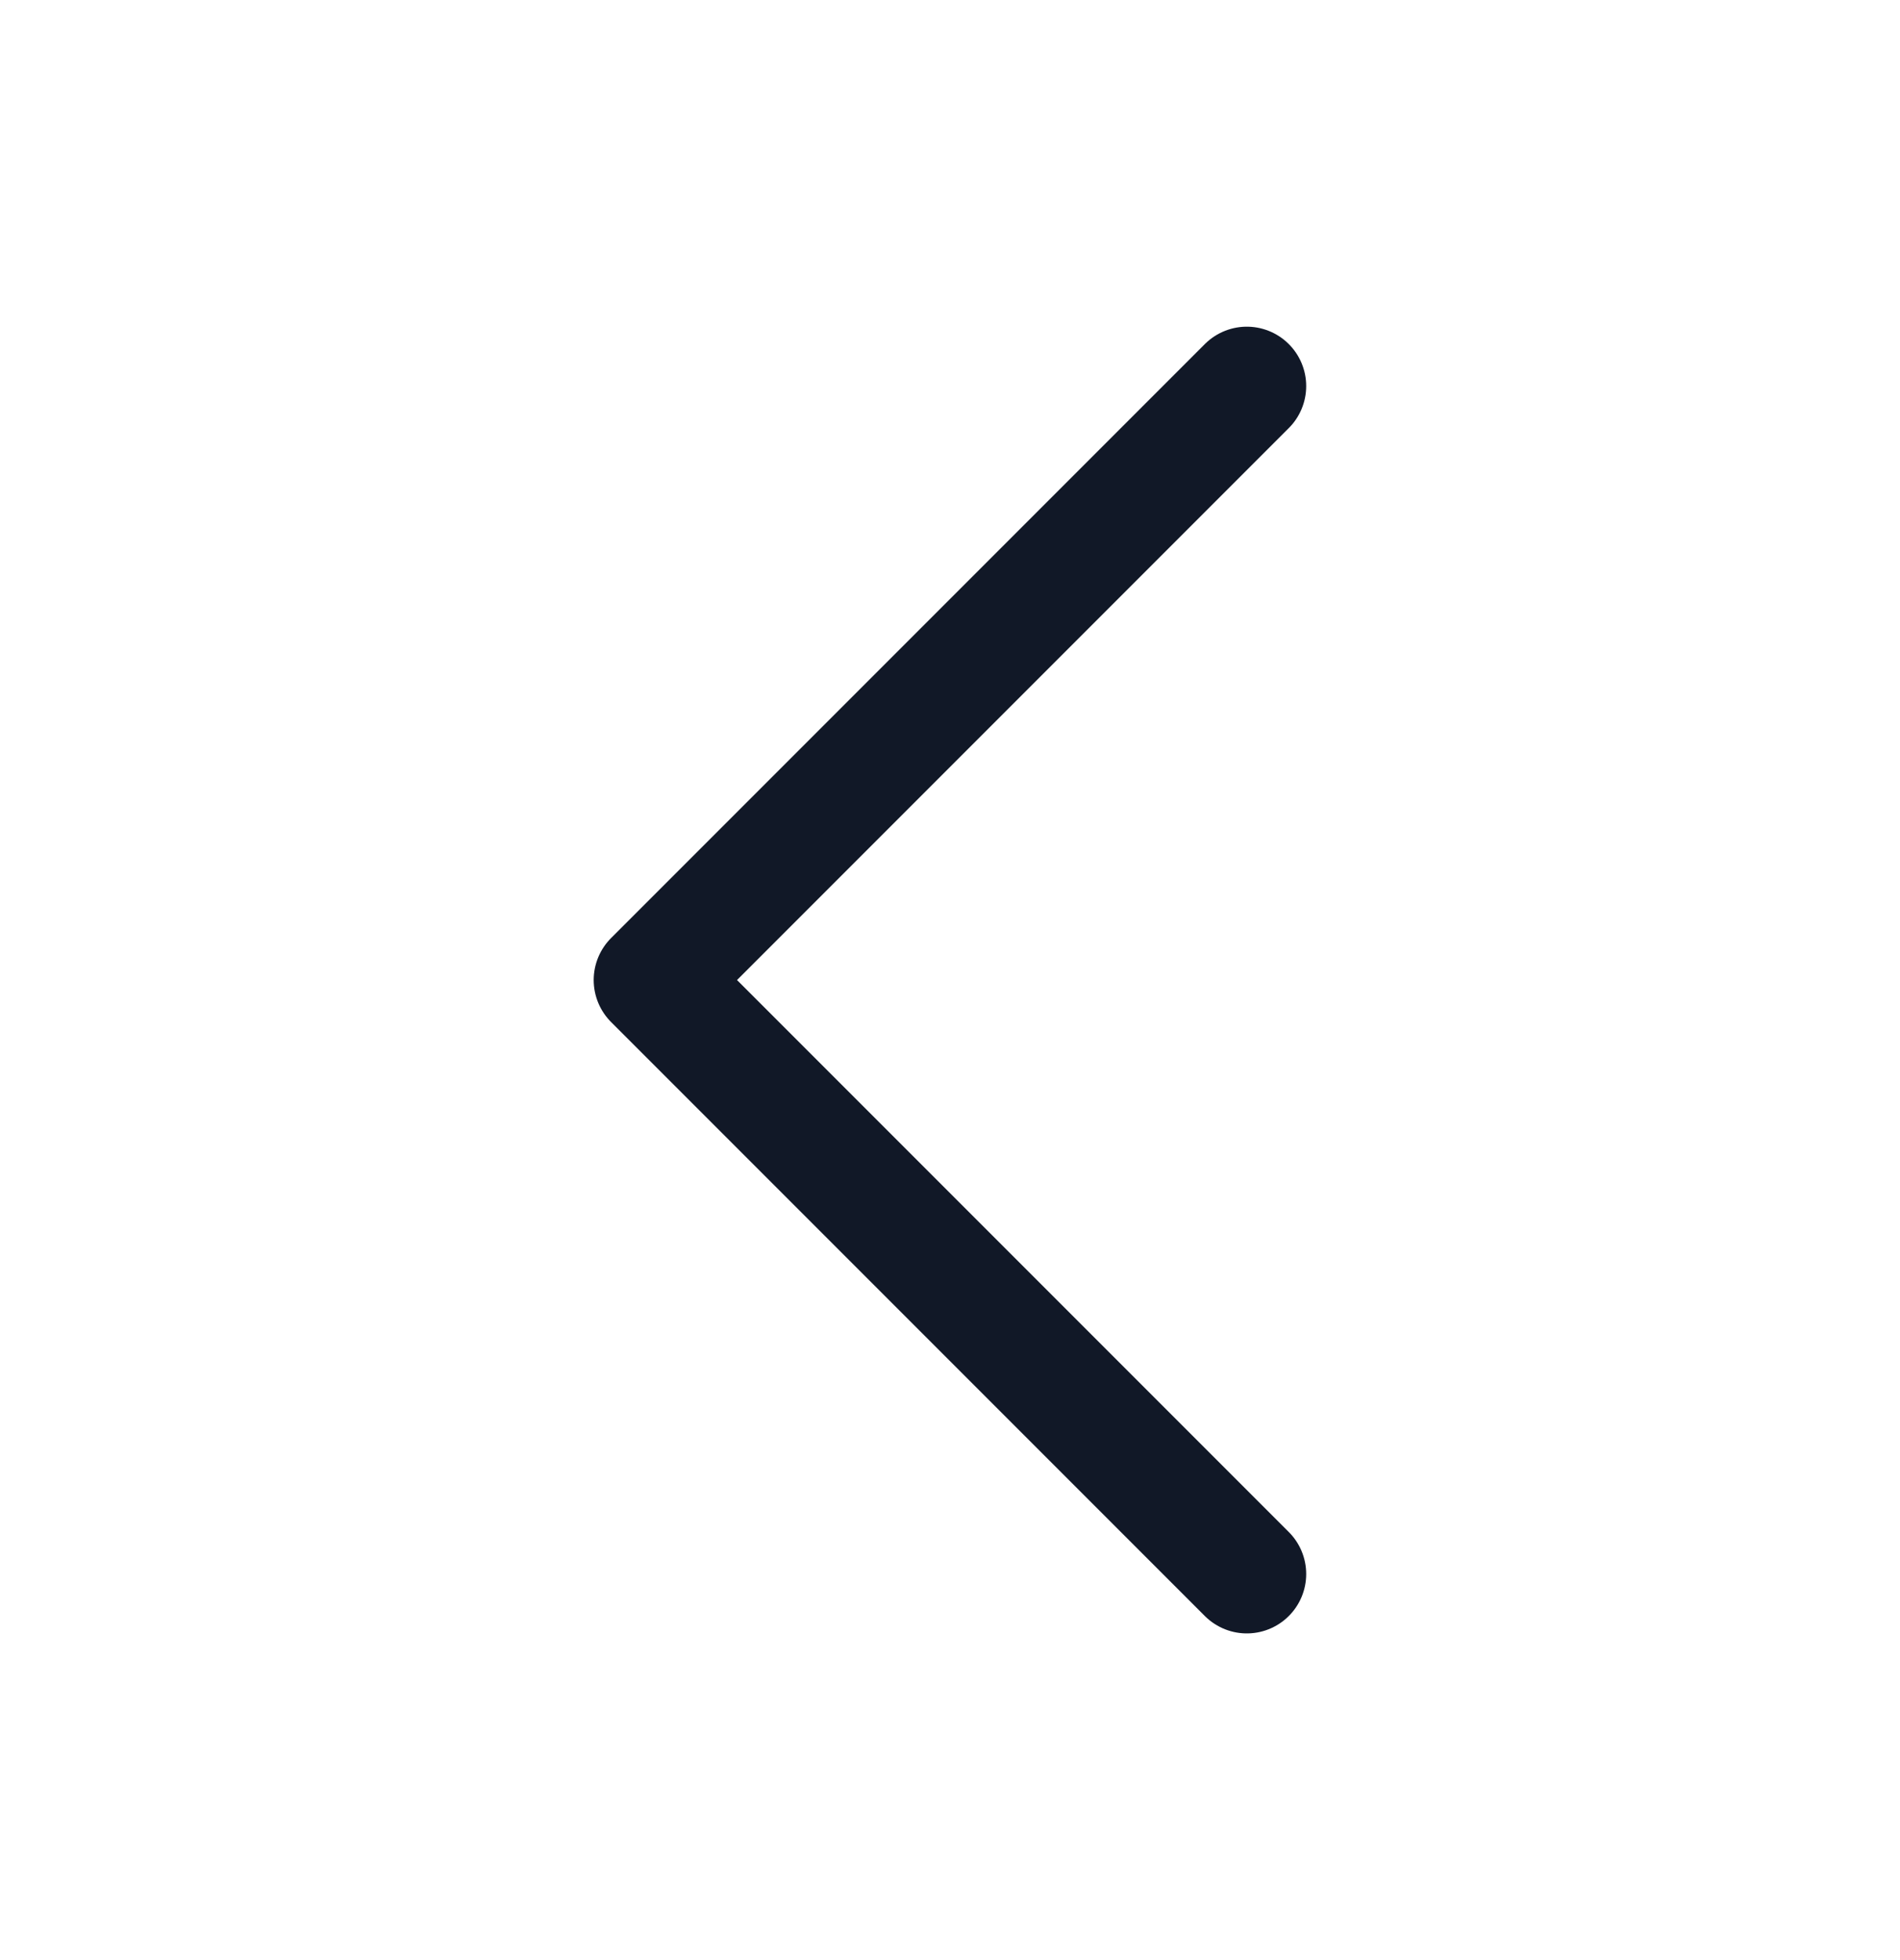 <svg width="32" height="33" viewBox="0 0 32 33" fill="none" xmlns="http://www.w3.org/2000/svg">
<path d="M20.999 26.5L10.999 16.5L20.999 6.5" stroke="#111827" stroke-width="2" stroke-linecap="round" stroke-linejoin="round"/>
</svg>
